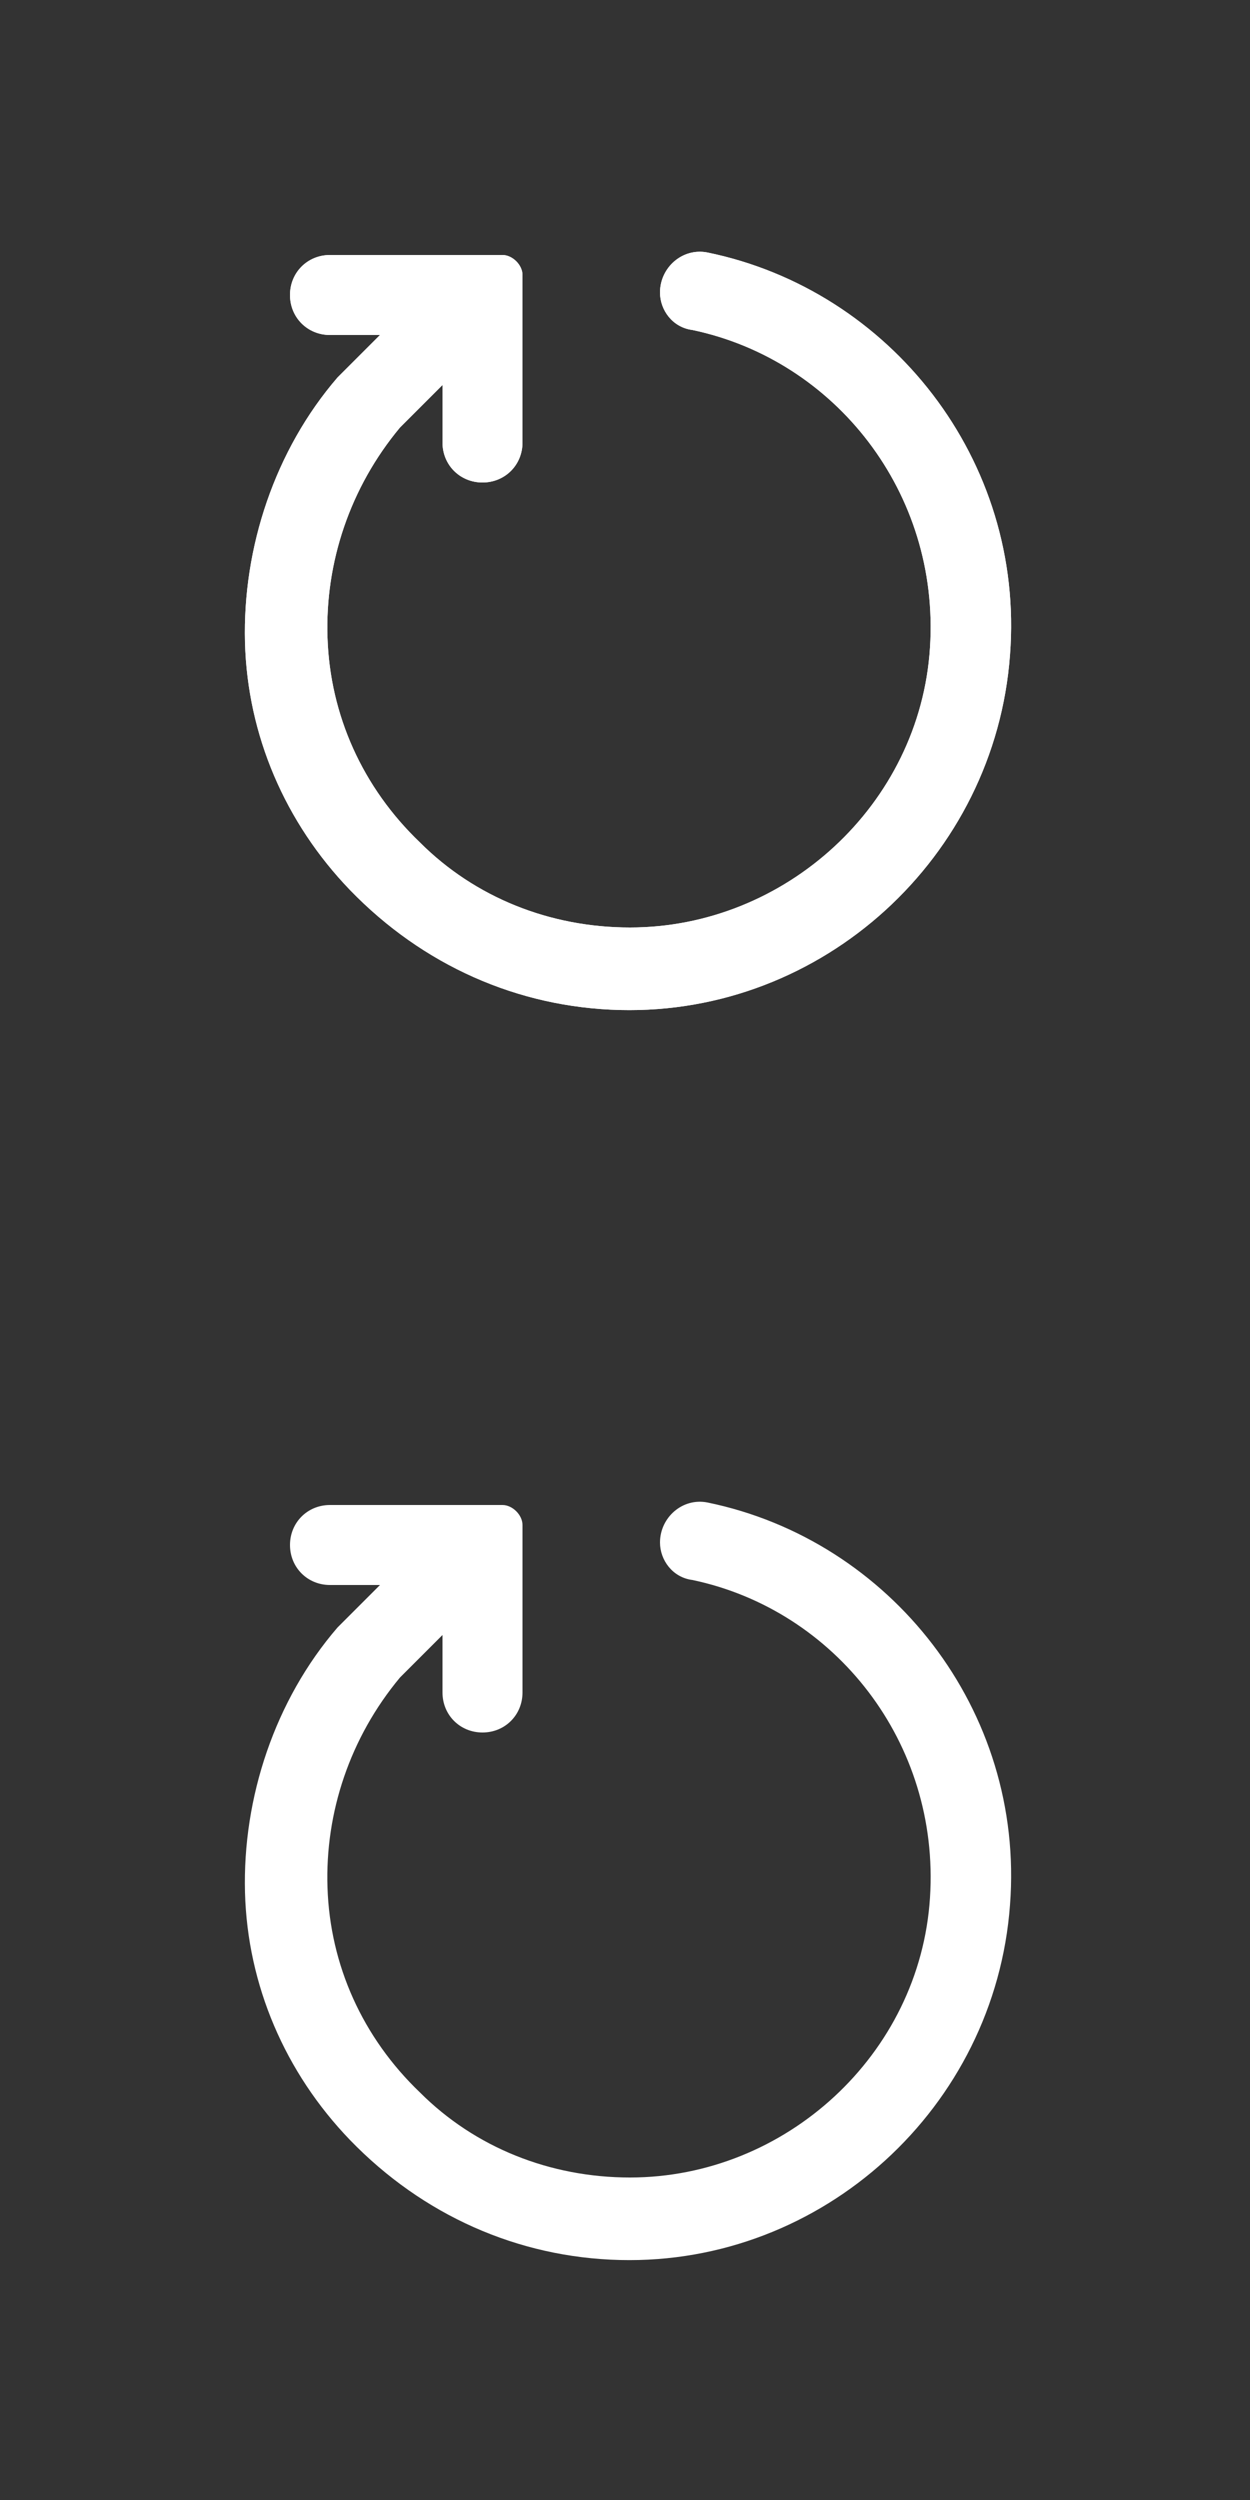 <?xml version="1.0" encoding="utf-8"?>
<!-- Generator: Adobe Illustrator 21.1.0, SVG Export Plug-In . SVG Version: 6.00 Build 0)  -->
<svg version="1.1" id="Layer_1" xmlns="http://www.w3.org/2000/svg" xmlns:xlink="http://www.w3.org/1999/xlink" x="0px" y="0px"
	 viewBox="0 0 50 100" style="enable-background:new 0 0 50 100;" xml:space="preserve">
<rect x="0" y="0" width="50" height="100" fill="#333333" stroke="none"/>
<style type="text/css">
	.st0{fill:#FFFFFF;}
</style>
<path class="st0" d="M27.7,13.2c5.7,1.2,9.9,6.5,9.5,12.7c-0.4,6.3-5.8,11.2-12,11.2c-3.2,0-6.2-1.2-8.4-3.4l0,0
	c-2.3-2.2-3.6-5.1-3.7-8.2c-0.1-3,0.9-6,2.9-8.4l1.7-1.7v2.3c0,0.9,0.7,1.6,1.6,1.6h0c0.9,0,1.6-0.7,1.6-1.6V11
	c0-0.4-0.4-0.8-0.8-0.8h-6.9c-0.9,0-1.6,0.7-1.6,1.6v0c0,0.9,0.7,1.6,1.6,1.6h2L13.6,15l-0.1,0.1C11,18,9.7,21.9,9.8,25.7
	c0.1,3.7,1.6,7.2,4.2,9.9l0,0c2.9,3,6.7,4.7,10.8,4.8c8.1,0.2,15-6.1,15.6-14.2c0.6-7.8-4.8-14.6-12.1-16.1c-1-0.2-1.9,0.6-1.9,1.6
	v0C26.4,12.4,26.9,13.1,27.7,13.2z"/>
<path class="st0" d="M27.7,13.2c5.7,1.2,9.9,6.5,9.5,12.7c-0.4,6.3-5.8,11.2-12,11.2c-3.2,0-6.2-1.2-8.4-3.4l0,0
	c-2.3-2.2-3.6-5.1-3.7-8.2c-0.1-3,0.9-6,2.9-8.4l1.7-1.7v2.3c0,0.9,0.7,1.6,1.6,1.6h0c0.9,0,1.6-0.7,1.6-1.6V11
	c0-0.4-0.4-0.8-0.8-0.8h-6.9c-0.9,0-1.6,0.7-1.6,1.6v0c0,0.9,0.7,1.6,1.6,1.6h2L13.6,15l-0.1,0.1C11,18,9.7,21.9,9.8,25.7
	c0.1,3.7,1.6,7.2,4.2,9.9l0,0c2.9,3,6.7,4.7,10.8,4.8c8.1,0.2,15-6.1,15.6-14.2c0.6-7.8-4.8-14.6-12.1-16.1c-1-0.2-1.9,0.6-1.9,1.6
	v0C26.4,12.4,26.9,13.1,27.7,13.2z"/>
<path class="st0" d="M27.7,63.2c5.7,1.2,9.9,6.5,9.5,12.7c-0.4,6.3-5.8,11.2-12,11.2c-3.2,0-6.2-1.2-8.4-3.4l0,0
	c-2.3-2.2-3.6-5.1-3.7-8.2c-0.1-3,0.9-6,2.9-8.4l1.7-1.7v2.3c0,0.9,0.7,1.6,1.6,1.6h0c0.9,0,1.6-0.7,1.6-1.6V61
	c0-0.4-0.4-0.8-0.8-0.8h-6.9c-0.9,0-1.6,0.7-1.6,1.6l0,0c0,0.9,0.7,1.6,1.6,1.6h2L13.6,65l-0.1,0.1C11,68,9.7,71.9,9.8,75.7
	c0.1,3.7,1.6,7.2,4.2,9.9l0,0c2.9,3,6.7,4.7,10.8,4.8c8.1,0.2,15-6.1,15.6-14.2c0.6-7.8-4.8-14.6-12.1-16.1c-1-0.2-1.9,0.6-1.9,1.6
	v0C26.4,62.4,26.9,63.1,27.7,63.2z"/>
</svg>
